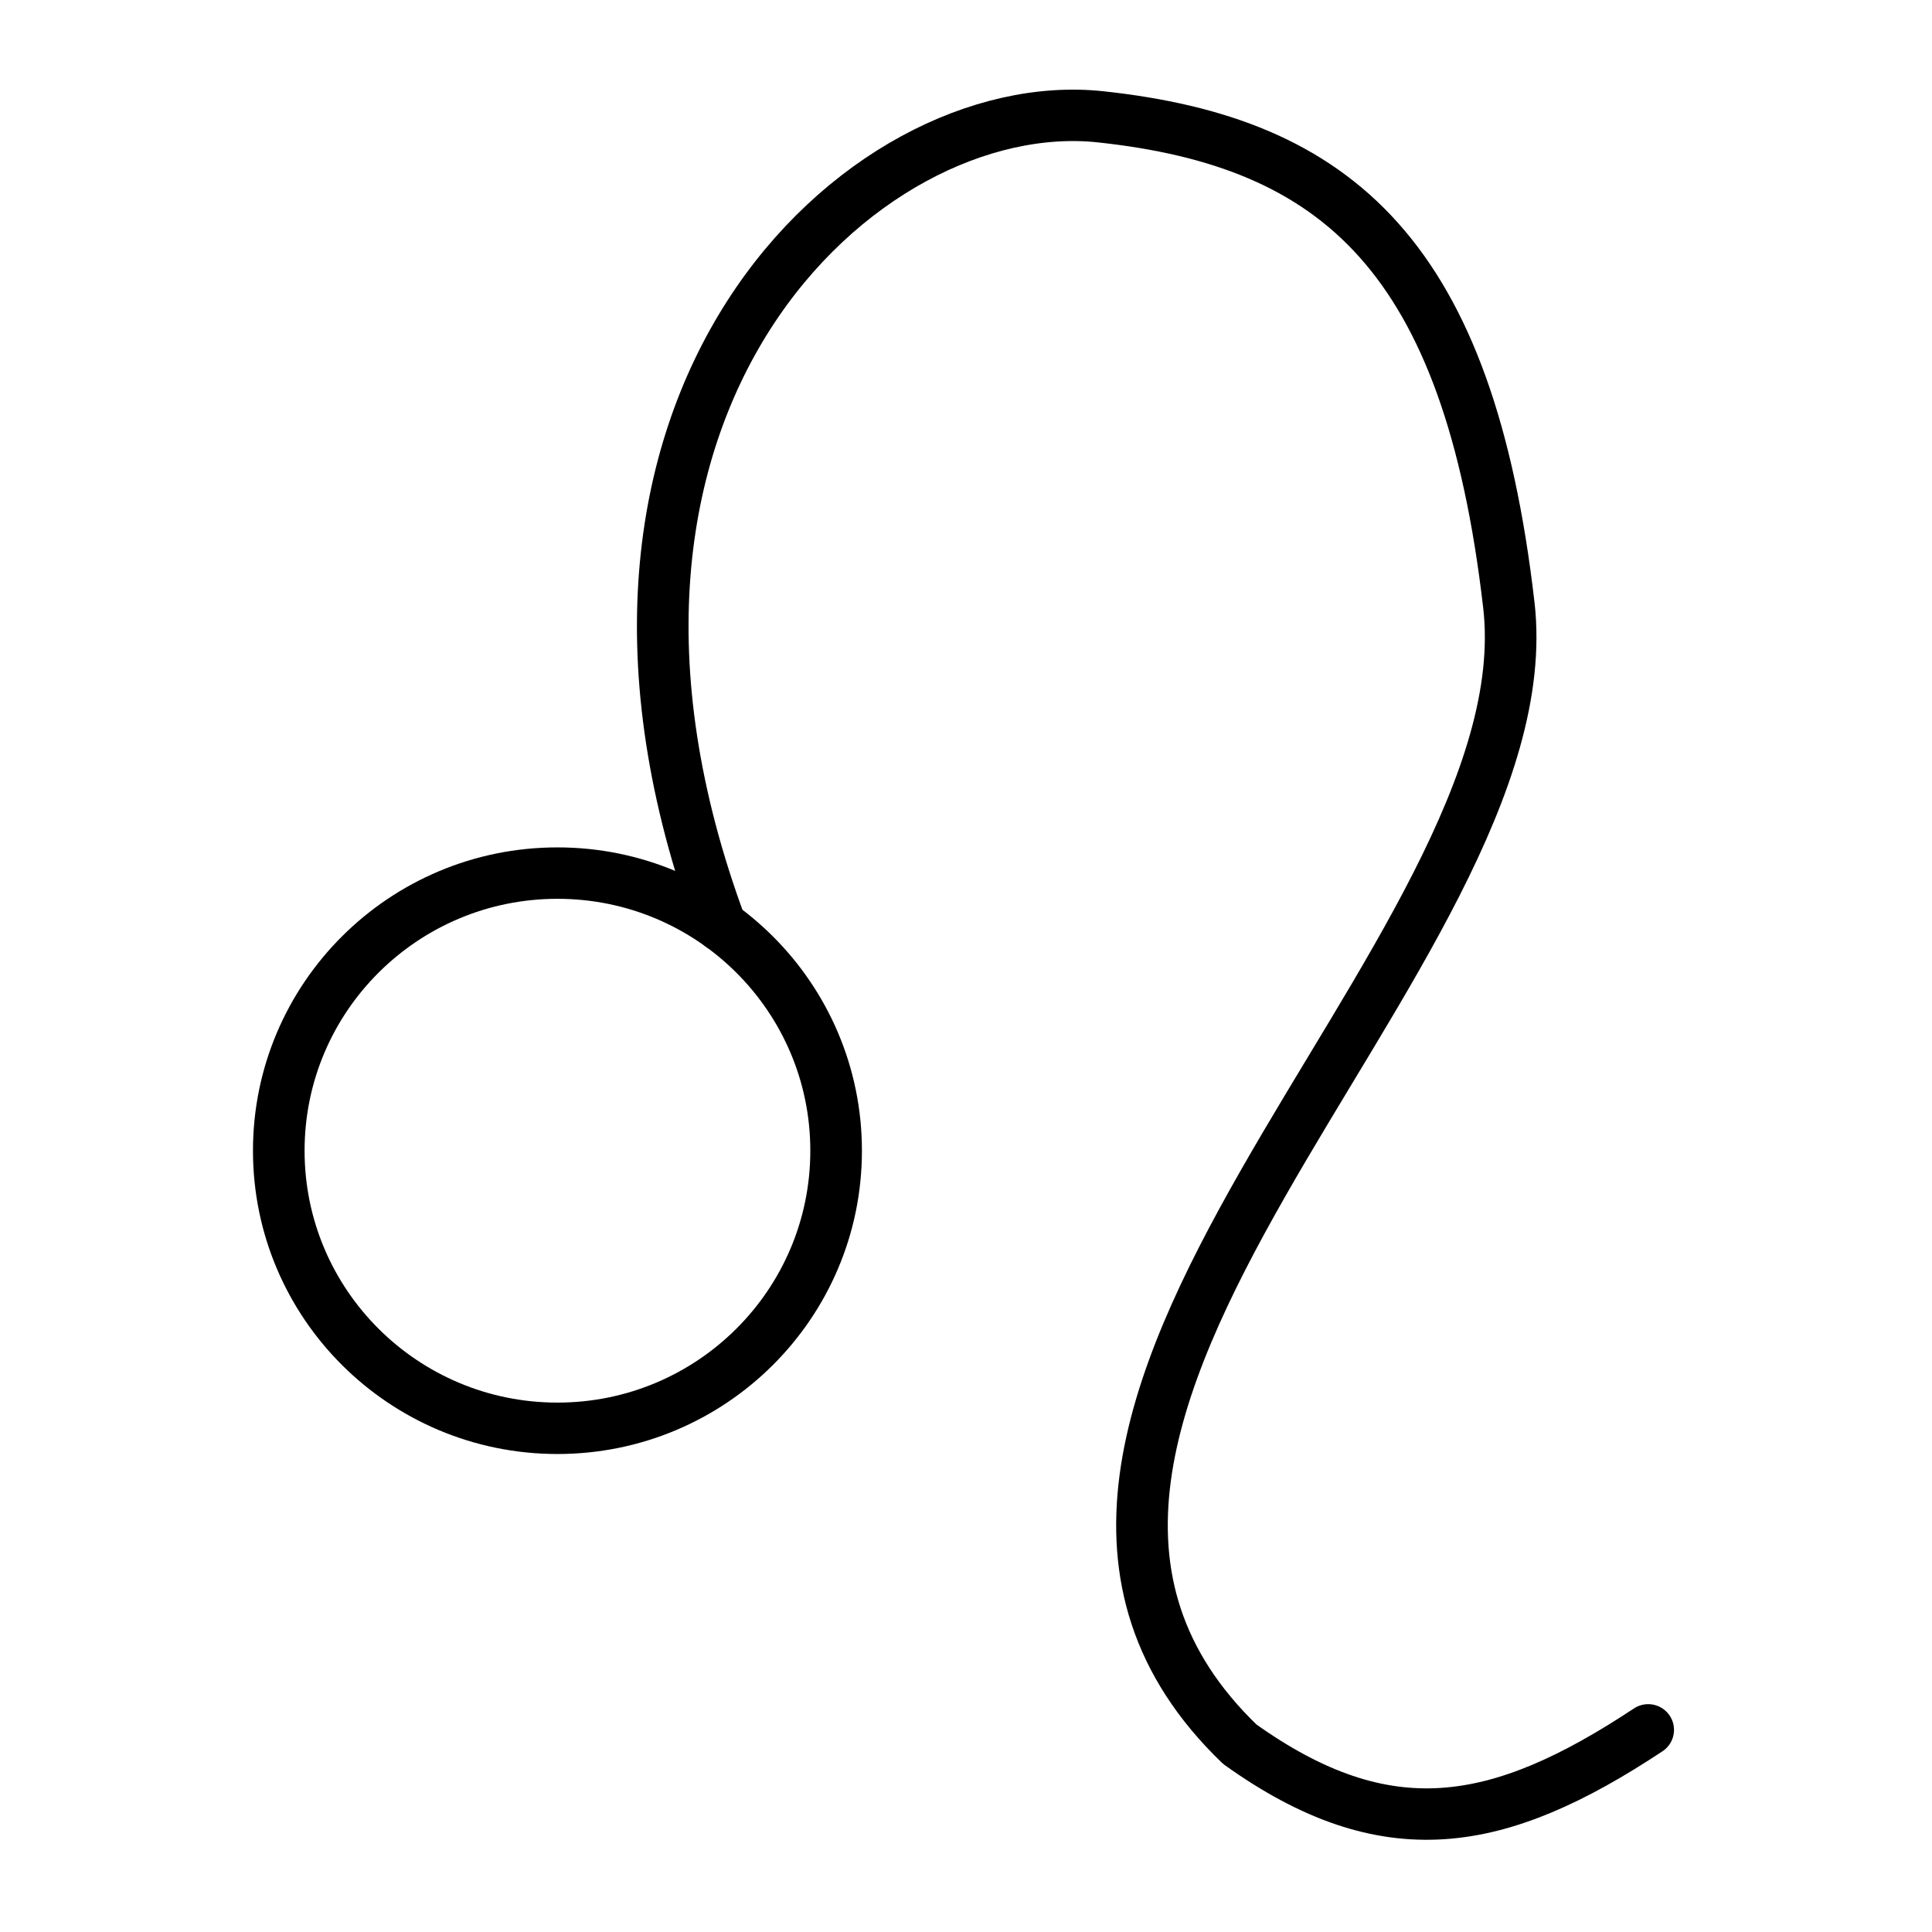 <?xml version="1.0" encoding="UTF-8" standalone="no"?>
<!-- Created with Inkscape (http://www.inkscape.org/) -->

<svg
   width="300"
   height="300"
   viewBox="0 0 79.375 79.375"
   version="1.1"
   id="svg1"
   inkscape:export-filename="libra.svg"
   inkscape:export-xdpi="96"
   inkscape:export-ydpi="96"
   xmlns:inkscape="http://www.inkscape.org/namespaces/inkscape"
   xmlns:sodipodi="http://sodipodi.sourceforge.net/DTD/sodipodi-0.dtd"
   xmlns="http://www.w3.org/2000/svg"
   xmlns:svg="http://www.w3.org/2000/svg">
  <sodipodi:namedview
     id="namedview1"
     pagecolor="#ffffff"
     bordercolor="#cccccc"
     borderopacity="1"
     inkscape:showpageshadow="0"
     inkscape:pageopacity="1"
     inkscape:pagecheckerboard="0"
     inkscape:deskcolor="#d1d1d1"
     inkscape:document-units="mm" />
  <defs
     id="defs1" />
  <g
     inkscape:label="Layer 1"
     inkscape:groupmode="layer"
     id="layer1">
    <g
       id="g11"
       transform="matrix(1.566,0,0,1.56,-305.184,-290.174)"
       style="display:inline;stroke-width:0.64">
      <circle
         style="fill:none;stroke:#000000;stroke-width:1.354;stroke-linecap:round;stroke-linejoin:round"
         id="path10"
         cx="209.506"
         cy="216.314"
         r="7.311" />
      <path
         style="fill:none;stroke:#000000;stroke-width:1.354;stroke-linecap:round;stroke-linejoin:round"
         d="m 213.792,210.39 c -5.102,-13.807 3.734,-21.974 9.959,-21.305 6.225,0.67 9.659,3.68 10.715,12.858 1.056,9.178 -15.908,21.45 -7.059,30.002 3.846,2.758 6.78,2.237 10.715,-0.378"
         id="path11"
         sodipodi:nodetypes="czzcc" />
    </g>
  </g>
</svg>
